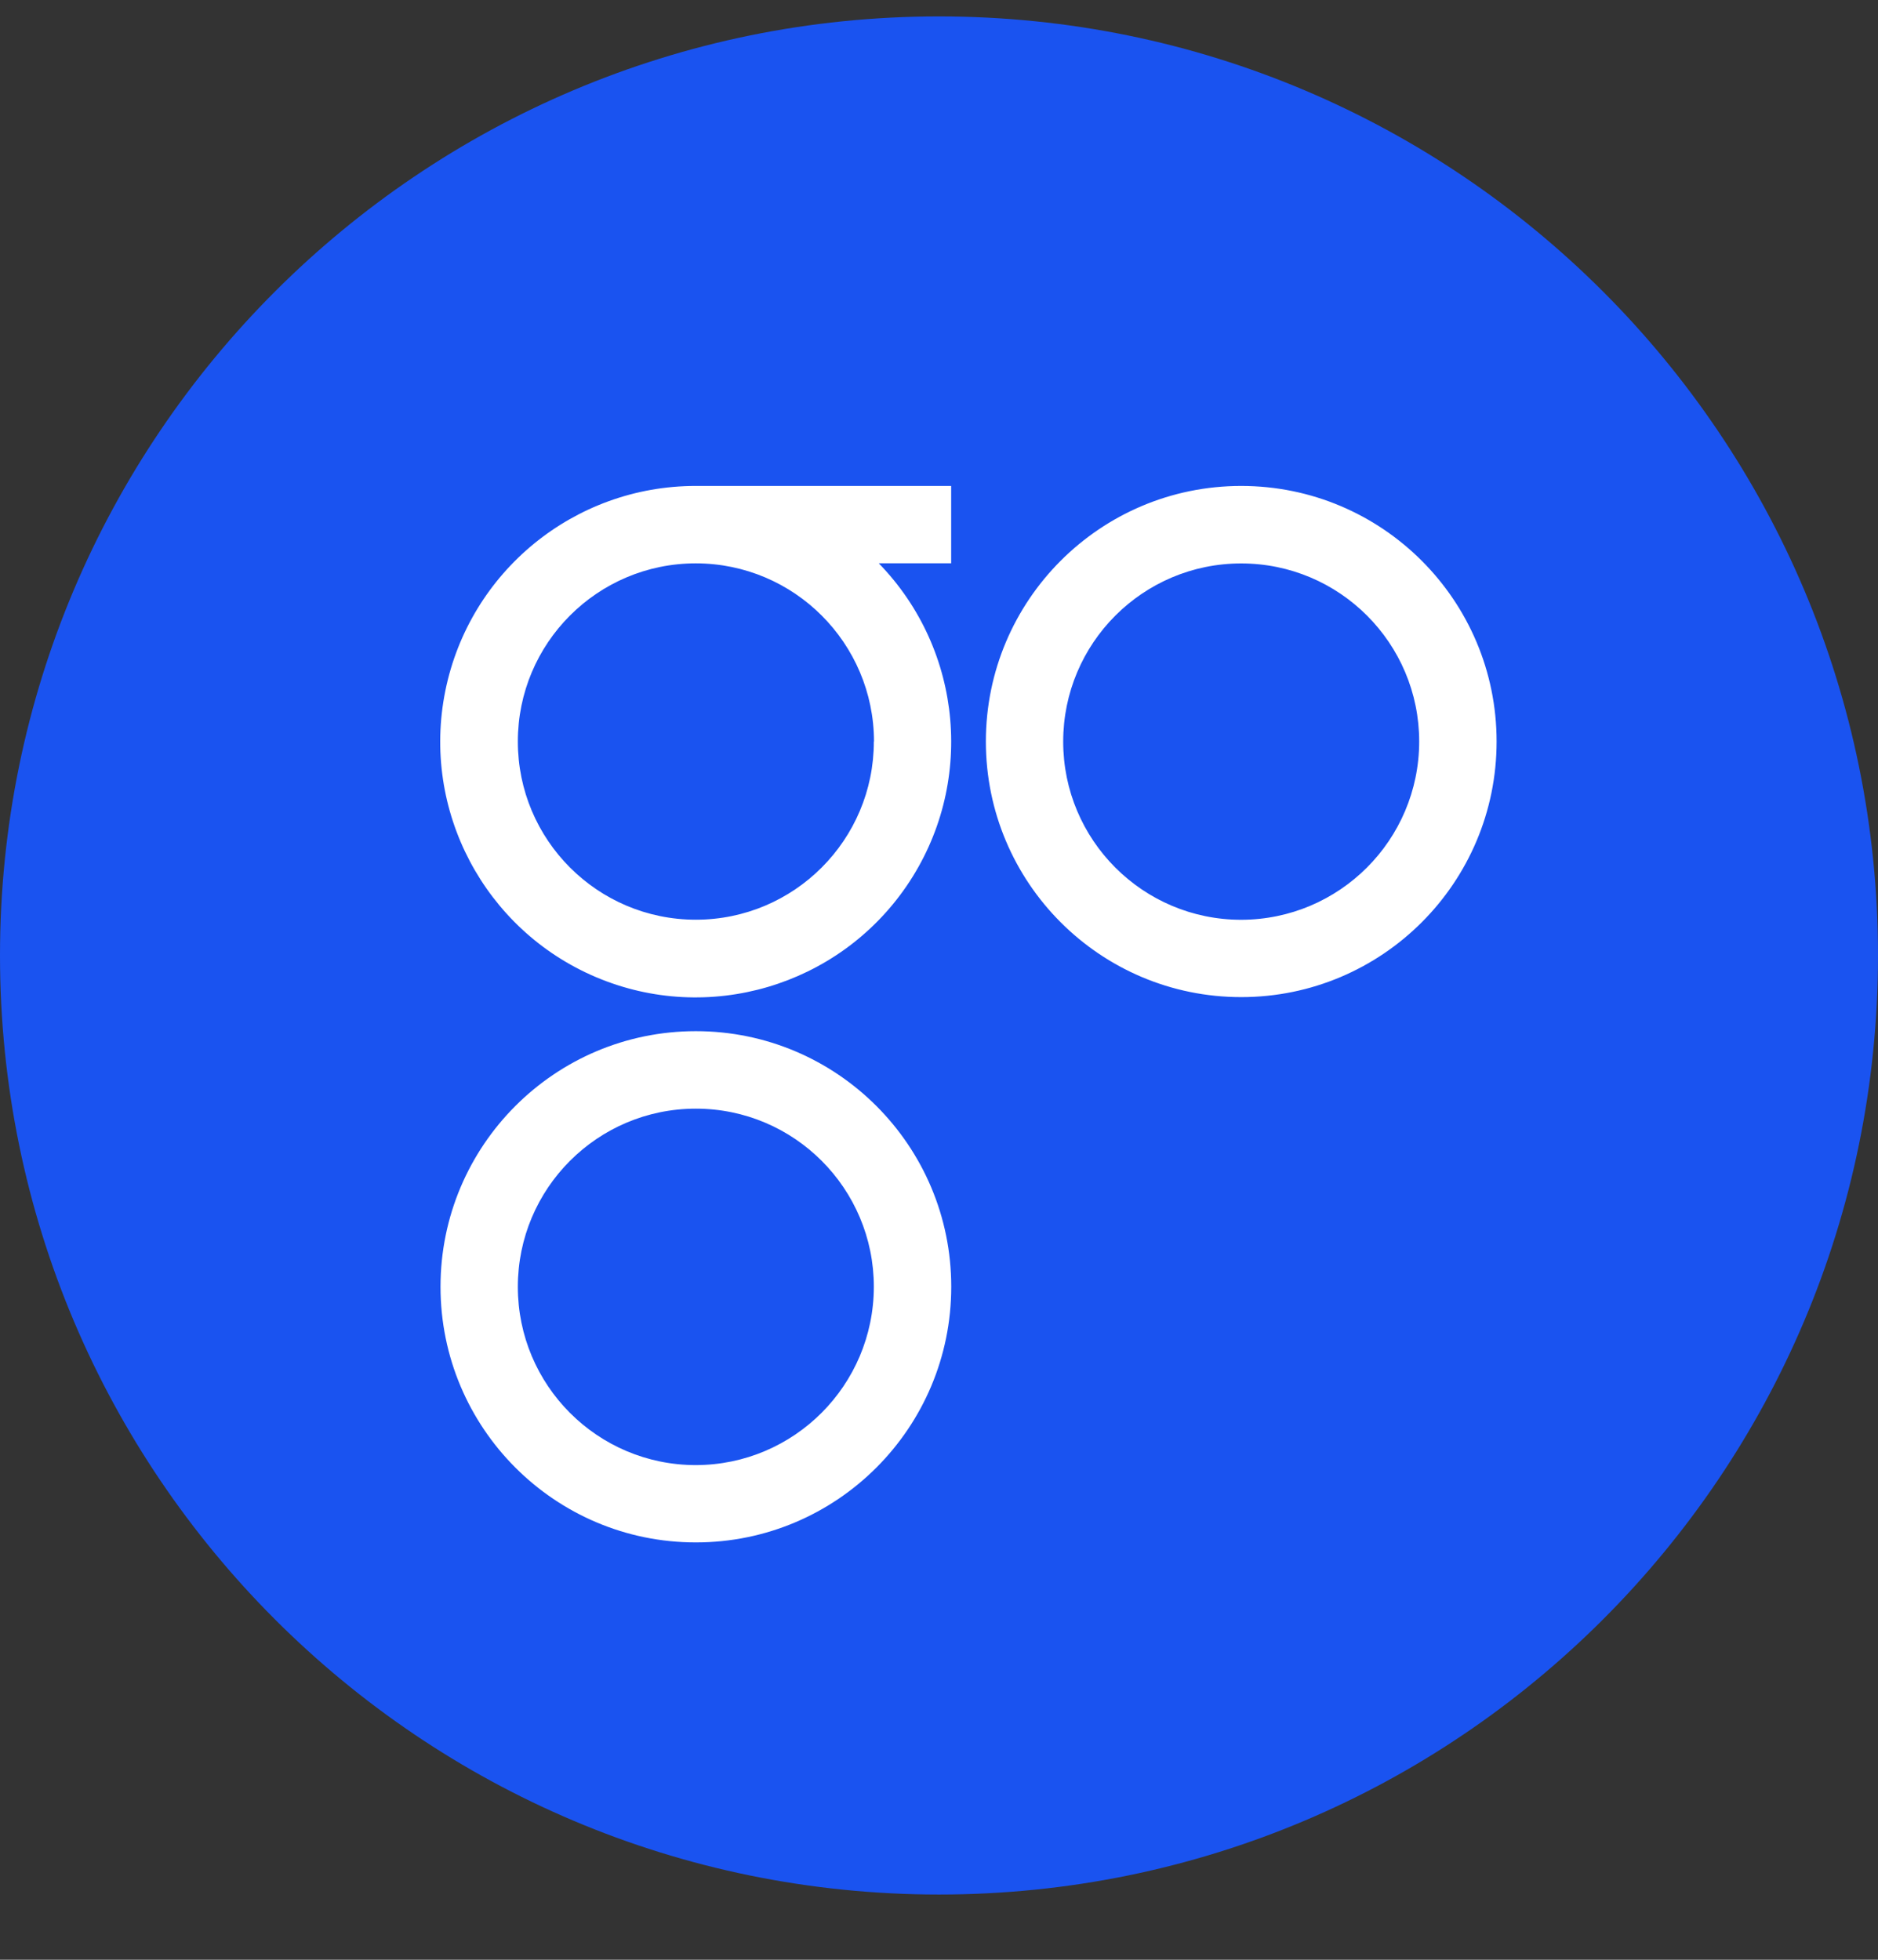 <svg width="23" height="24" viewBox="0 0 23 24" fill="none" xmlns="http://www.w3.org/2000/svg">
<rect x="0" y="0" width="23" height="24" fill="#333333" stroke="none"/>
<path d="M11.5 23C17.851 23 23 17.851 23 11.5C23 5.149 17.851 0 11.5 0C5.149 0 0 5.149 0 11.5C0 17.851 5.149 23 11.5 23Z" transform="translate(0 0.201)" fill="#1A53F0"/>
<path d="M3.131 6.677C1.404 6.677 0.004 8.079 0.004 9.807C0.004 11.536 1.404 12.938 3.131 12.938C4.859 12.938 6.259 11.536 6.259 9.807C6.259 8.079 4.859 6.677 3.131 6.677H3.131ZM3.131 11.991C1.927 11.991 0.951 11.014 0.951 9.808C0.951 8.603 1.927 7.626 3.131 7.626C4.335 7.626 5.311 8.603 5.311 9.808C5.309 11.013 4.334 11.989 3.131 11.991ZM9.81 6.85046e-07C8.083 6.85046e-07 6.683 1.401 6.683 3.13C6.683 4.859 8.083 6.26 9.81 6.26C11.537 6.26 12.938 4.859 12.938 3.13C12.938 1.401 11.537 6.85046e-07 9.81 6.85046e-07ZM9.81 5.313C8.606 5.313 7.63 4.336 7.63 3.131C7.63 1.926 8.606 0.949 9.81 0.949C11.014 0.949 11.99 1.926 11.99 3.131C11.988 4.336 11.013 5.311 9.81 5.313ZM3.131 6.85046e-07C1.642 -0.001 0.359 1.049 0.063 2.509C-0.233 3.97 0.54 5.437 1.912 6.017C3.283 6.596 4.873 6.128 5.713 4.898C6.553 3.667 6.41 2.015 5.371 0.947H6.258V6.85046e-07H3.131ZM5.311 3.13C5.311 4.335 4.335 5.312 3.131 5.312C1.927 5.312 0.951 4.335 0.951 3.13C0.951 1.925 1.927 0.948 3.131 0.948C4.335 0.949 5.311 1.925 5.313 3.13H5.311Z" transform="translate(5.391 5.951)" fill="white"/>
</svg>
